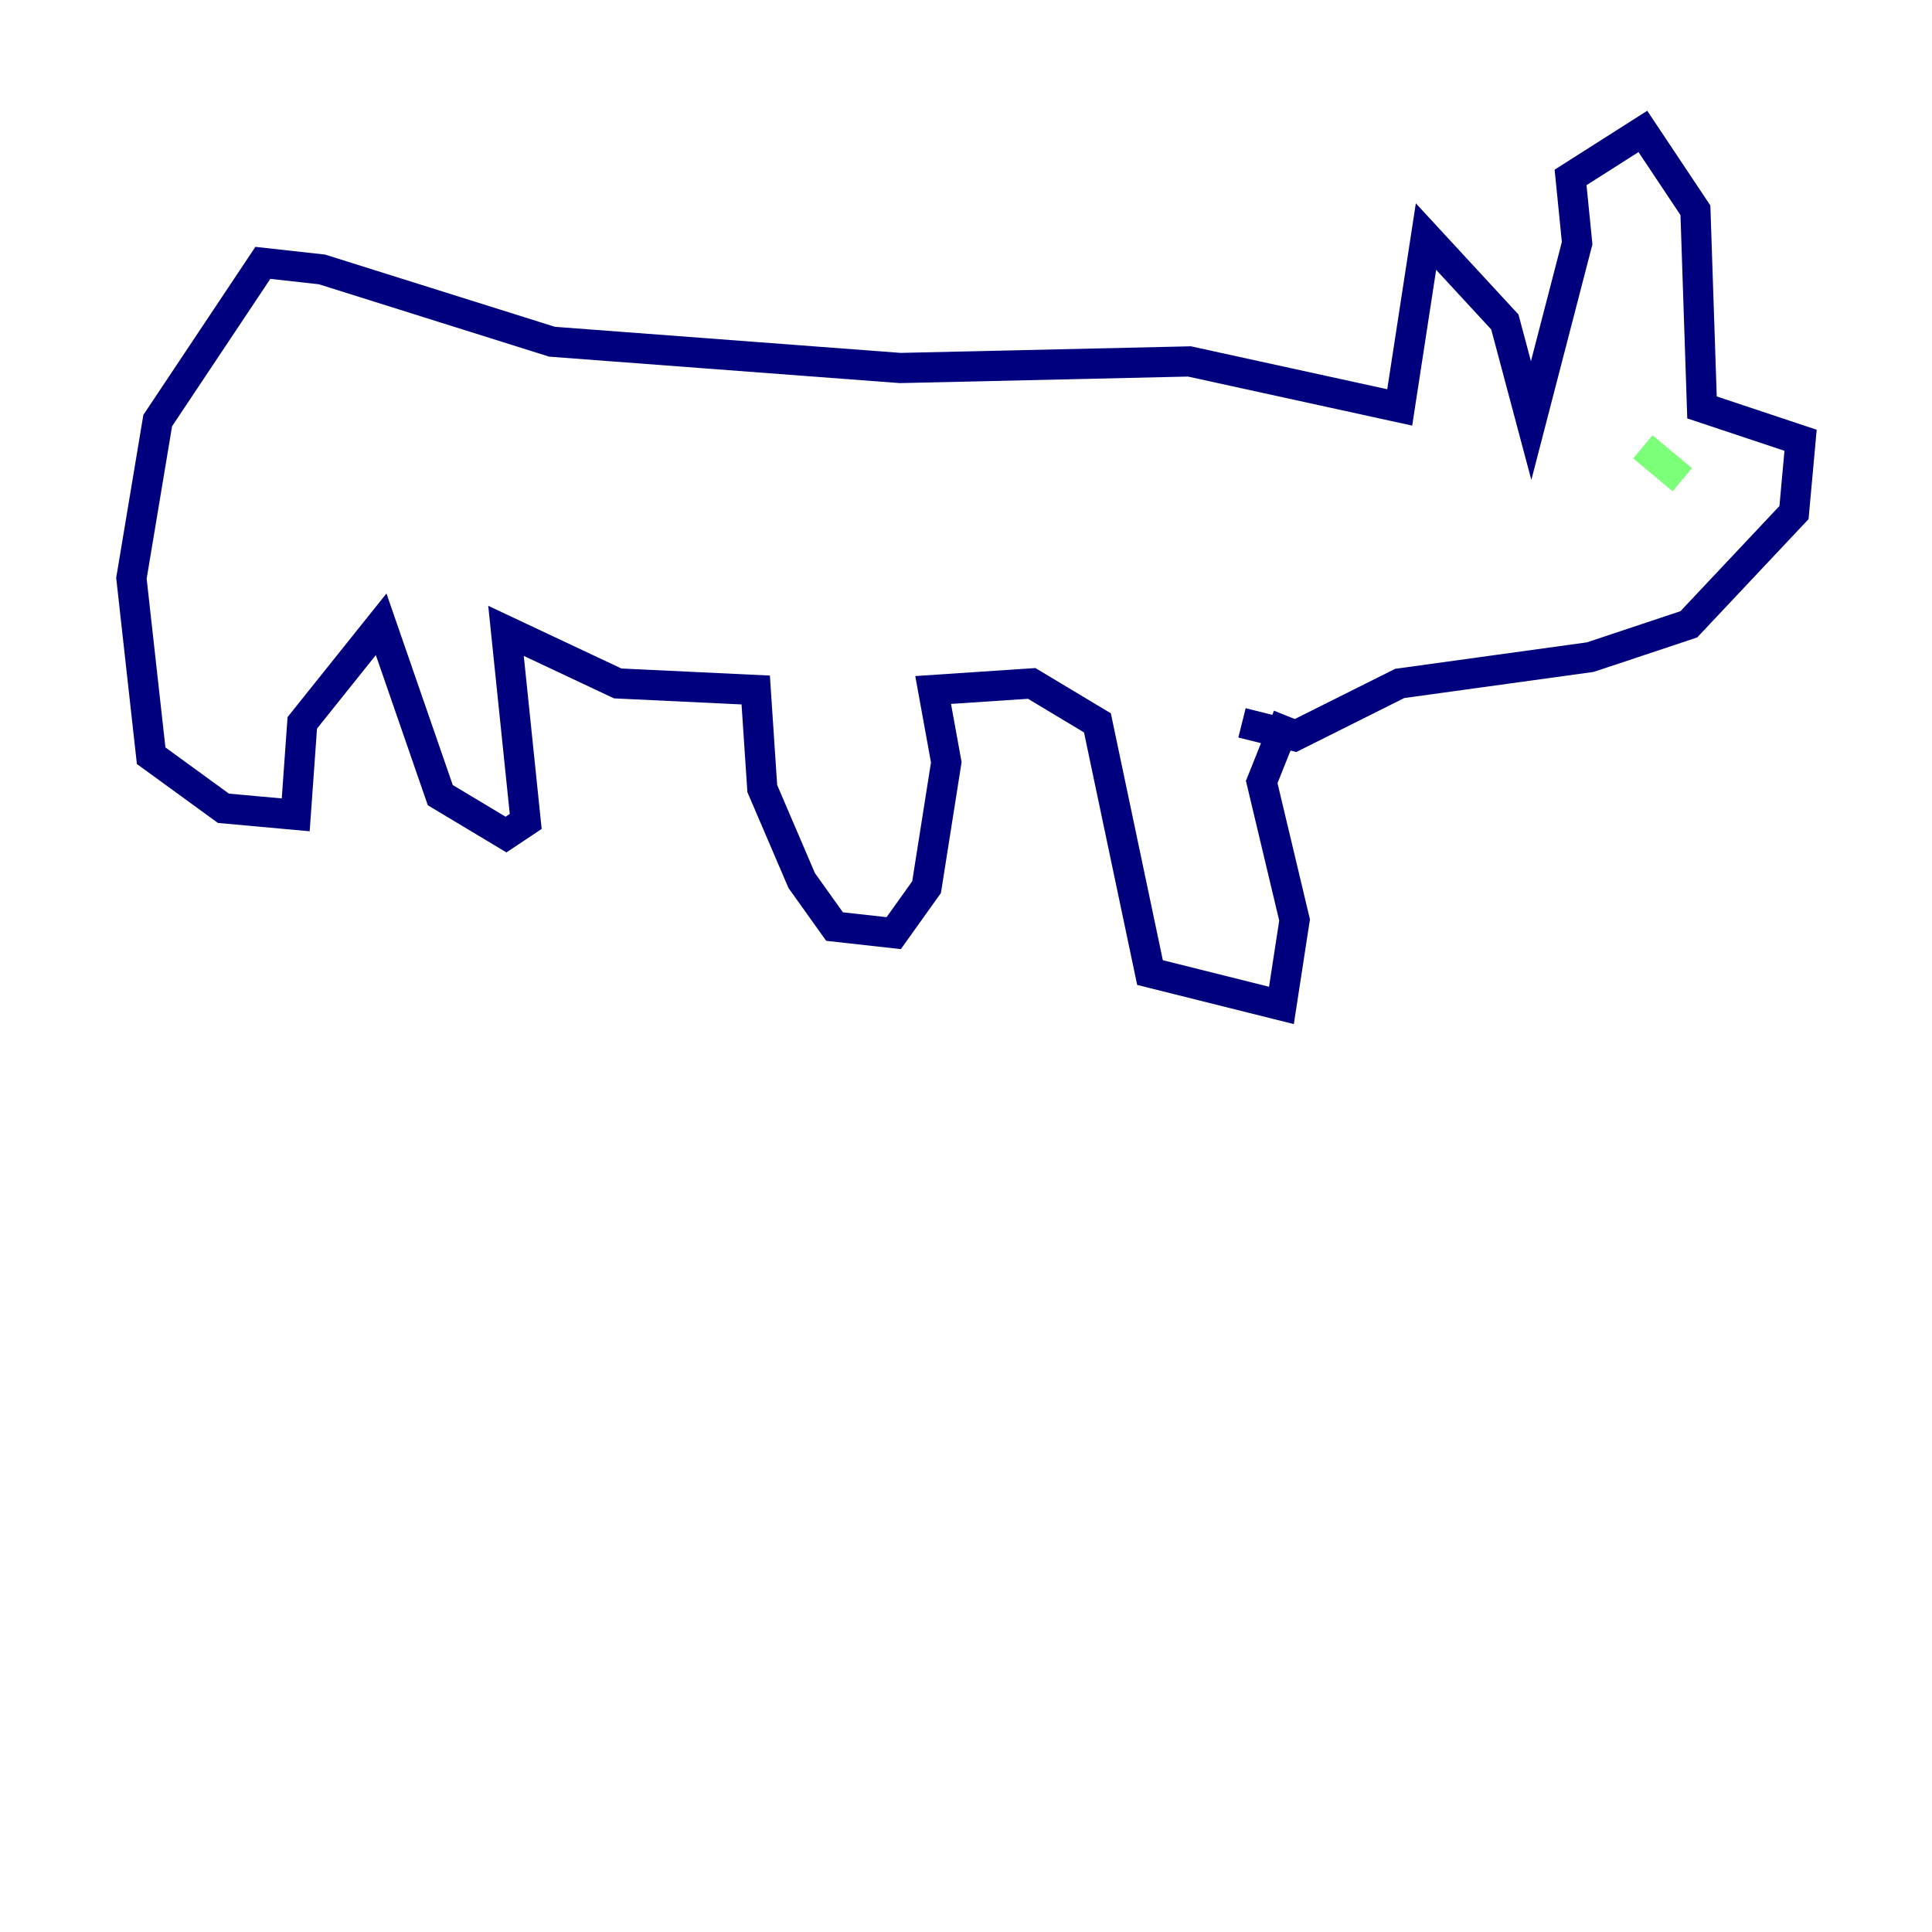 <?xml version="1.0" encoding="utf-8" ?>
<svg baseProfile="tiny" height="128" version="1.2" viewBox="0,0,128,128" width="128" xmlns="http://www.w3.org/2000/svg" xmlns:ev="http://www.w3.org/2001/xml-events" xmlns:xlink="http://www.w3.org/1999/xlink"><defs /><polyline fill="none" points="85.333,47.456 83.592,51.809 85.769,60.952 84.898,66.612 76.191,64.435 72.707,47.891 68.354,45.279 61.823,45.714 62.694,50.503 61.388,58.776 59.211,61.823 55.292,61.388 53.116,58.34 50.503,52.245 50.068,45.714 40.925,45.279 33.524,41.796 34.83,54.422 33.524,55.292 29.17,52.68 25.252,41.361 20.027,47.891 19.592,53.986 14.803,53.551 10.014,50.068 8.707,38.313 10.449,27.864 17.415,17.415 21.333,17.85 36.571,22.64 59.646,24.381 78.803,23.946 92.735,26.993 94.476,15.674 99.701,21.333 101.442,27.864 104.49,16.109 104.054,11.755 108.844,8.707 112.326,13.932 112.762,26.993 119.293,29.17 118.857,33.959 111.891,41.361 105.361,43.537 92.735,45.279 85.769,48.762 82.286,47.891" stroke="#00007f" stroke-width="2" /><polyline fill="none" points="108.408,29.605 108.408,29.605" stroke="#0080ff" stroke-width="2" /><polyline fill="none" points="111.456,31.782 108.844,29.605" stroke="#7cff79" stroke-width="2" /><polyline fill="none" points="105.796,32.218 105.796,32.218" stroke="#ff9400" stroke-width="2" /><polyline fill="none" points="105.361,32.653 105.361,32.653" stroke="#7f0000" stroke-width="2" /></svg>